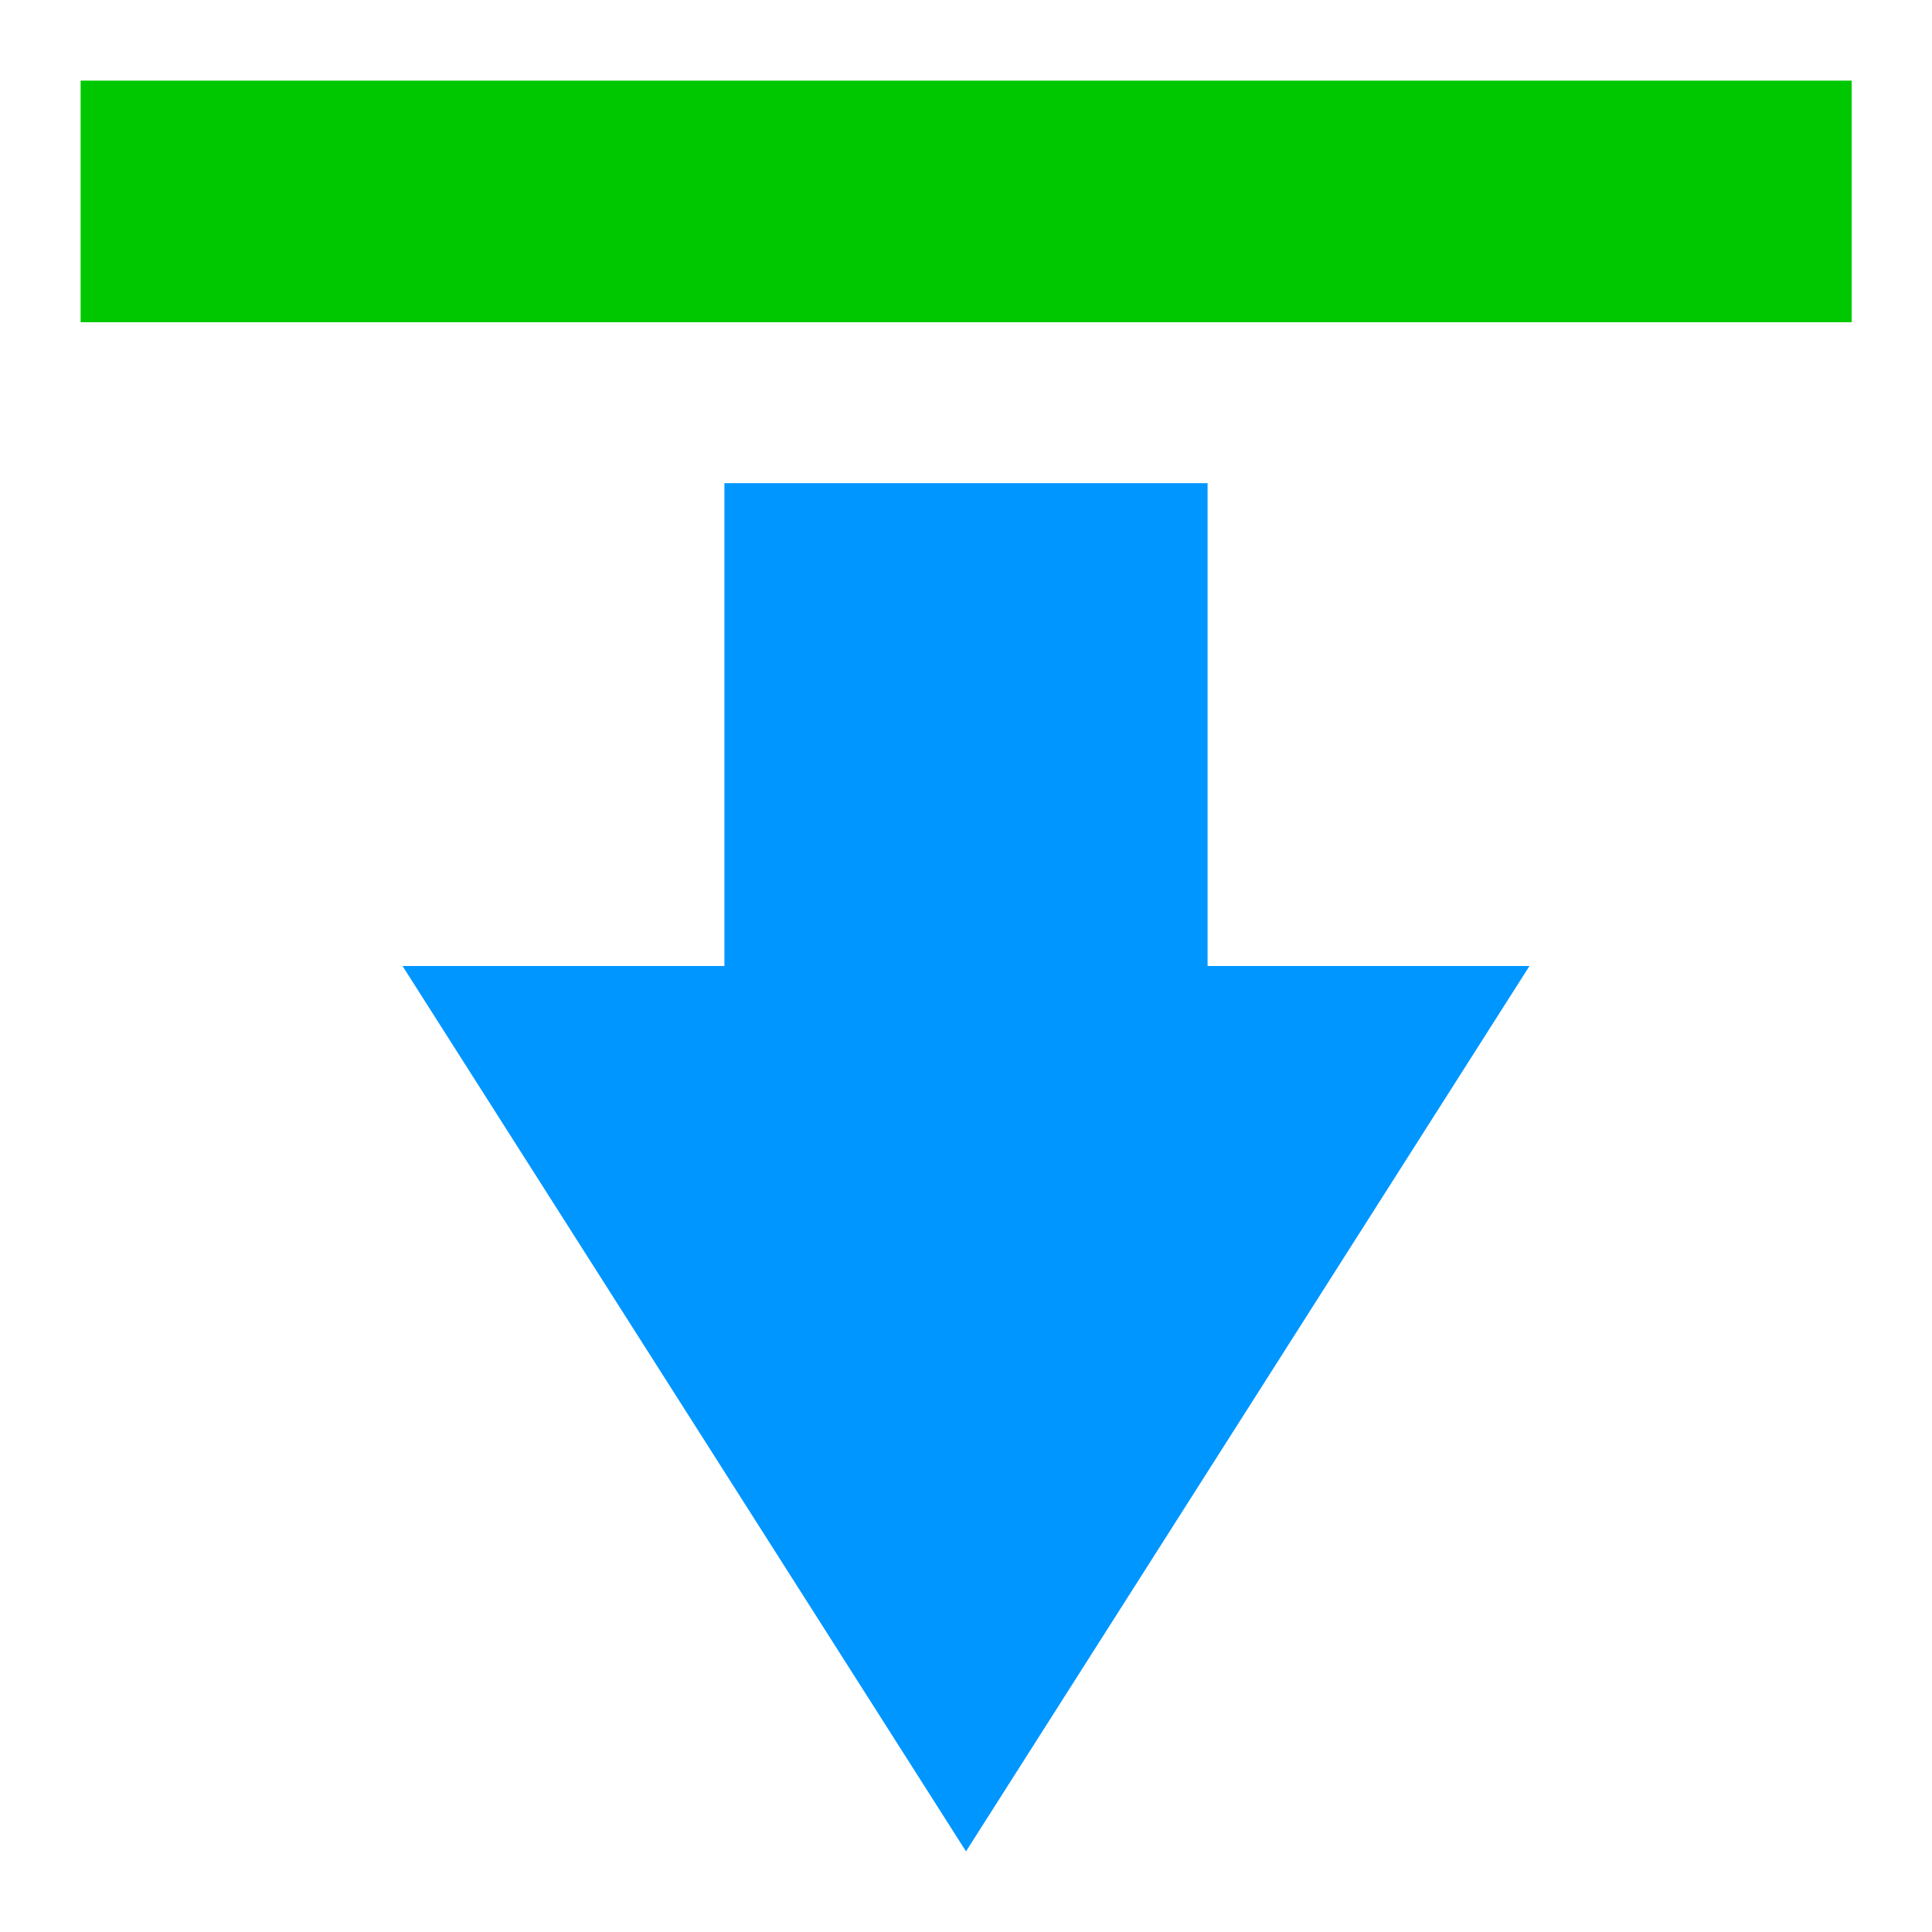 <?xml version="1.0" encoding="UTF-8" standalone="no"?>
<!-- Created with Inkscape (http://www.inkscape.org/) -->

<svg
   xmlns:dc="http://purl.org/dc/elements/1.1/"
   xmlns:cc="http://creativecommons.org/ns#"
   xmlns:rdf="http://www.w3.org/1999/02/22-rdf-syntax-ns#"
   xmlns:svg="http://www.w3.org/2000/svg"
   xmlns="http://www.w3.org/2000/svg"
   xmlns:sodipodi="http://sodipodi.sourceforge.net/DTD/sodipodi-0.dtd"
   xmlns:inkscape="http://www.inkscape.org/namespaces/inkscape"
   width="24"
   height="24"
   viewBox="0 0 6.35 6.35"
   id="svg2"
   version="1.1"
   inkscape:version="0.92.2 (5c3e80d, 2017-08-06)"
   sodipodi:docname="down.svg"
   inkscape:export-filename="Y:/Progs/Sirius/src/icons/down.png"
   inkscape:export-xdpi="95.699997"
   inkscape:export-ydpi="95.699997">
  <defs
     id="defs4" />
  <sodipodi:namedview
     id="base"
     pagecolor="#ffffff"
     bordercolor="#666666"
     borderopacity="1.0"
     inkscape:pageopacity="0.0"
     inkscape:pageshadow="2"
     inkscape:zoom="13.656"
     inkscape:cx="-2.8243763"
     inkscape:cy="6.9145708"
     inkscape:document-units="mm"
     inkscape:current-layer="layer1"
     showgrid="true"
     units="px"
     inkscape:window-width="964"
     inkscape:window-height="795"
     inkscape:window-x="465"
     inkscape:window-y="138"
     inkscape:window-maximized="0"
     showguides="true">
    <inkscape:grid
       type="xygrid"
       id="grid4141"
       spacingx="0.265" />
  </sodipodi:namedview>
  <g
     inkscape:label="Layer 1"
     inkscape:groupmode="layer"
     id="layer1"
     transform="translate(0,-290.65)">
    <path
       style="fill:#0096ff;fill-opacity:1;fill-rule:evenodd;stroke:none;stroke-width:0.291px;stroke-linecap:butt;stroke-linejoin:miter;stroke-opacity:1"
       d="m 3.175,296.735 1.852,-2.91 H 3.969 l -10e-8,-1.587 H 2.381 l 0,1.587 H 1.323 Z"
       id="path4148"
       inkscape:connector-curvature="0"
       sodipodi:nodetypes="cccccccc" />
    <rect
       style="opacity:1;fill:#00c800;fill-opacity:1;fill-rule:nonzero;stroke:none;stroke-width:0.132;stroke-miterlimit:4;stroke-dasharray:0.132, 0.132;stroke-dashoffset:0;stroke-opacity:1"
       id="rect7850"
       width="5.821"
       height="0.794"
       x="0.265"
       y="290.915" />
  </g>
</svg>
